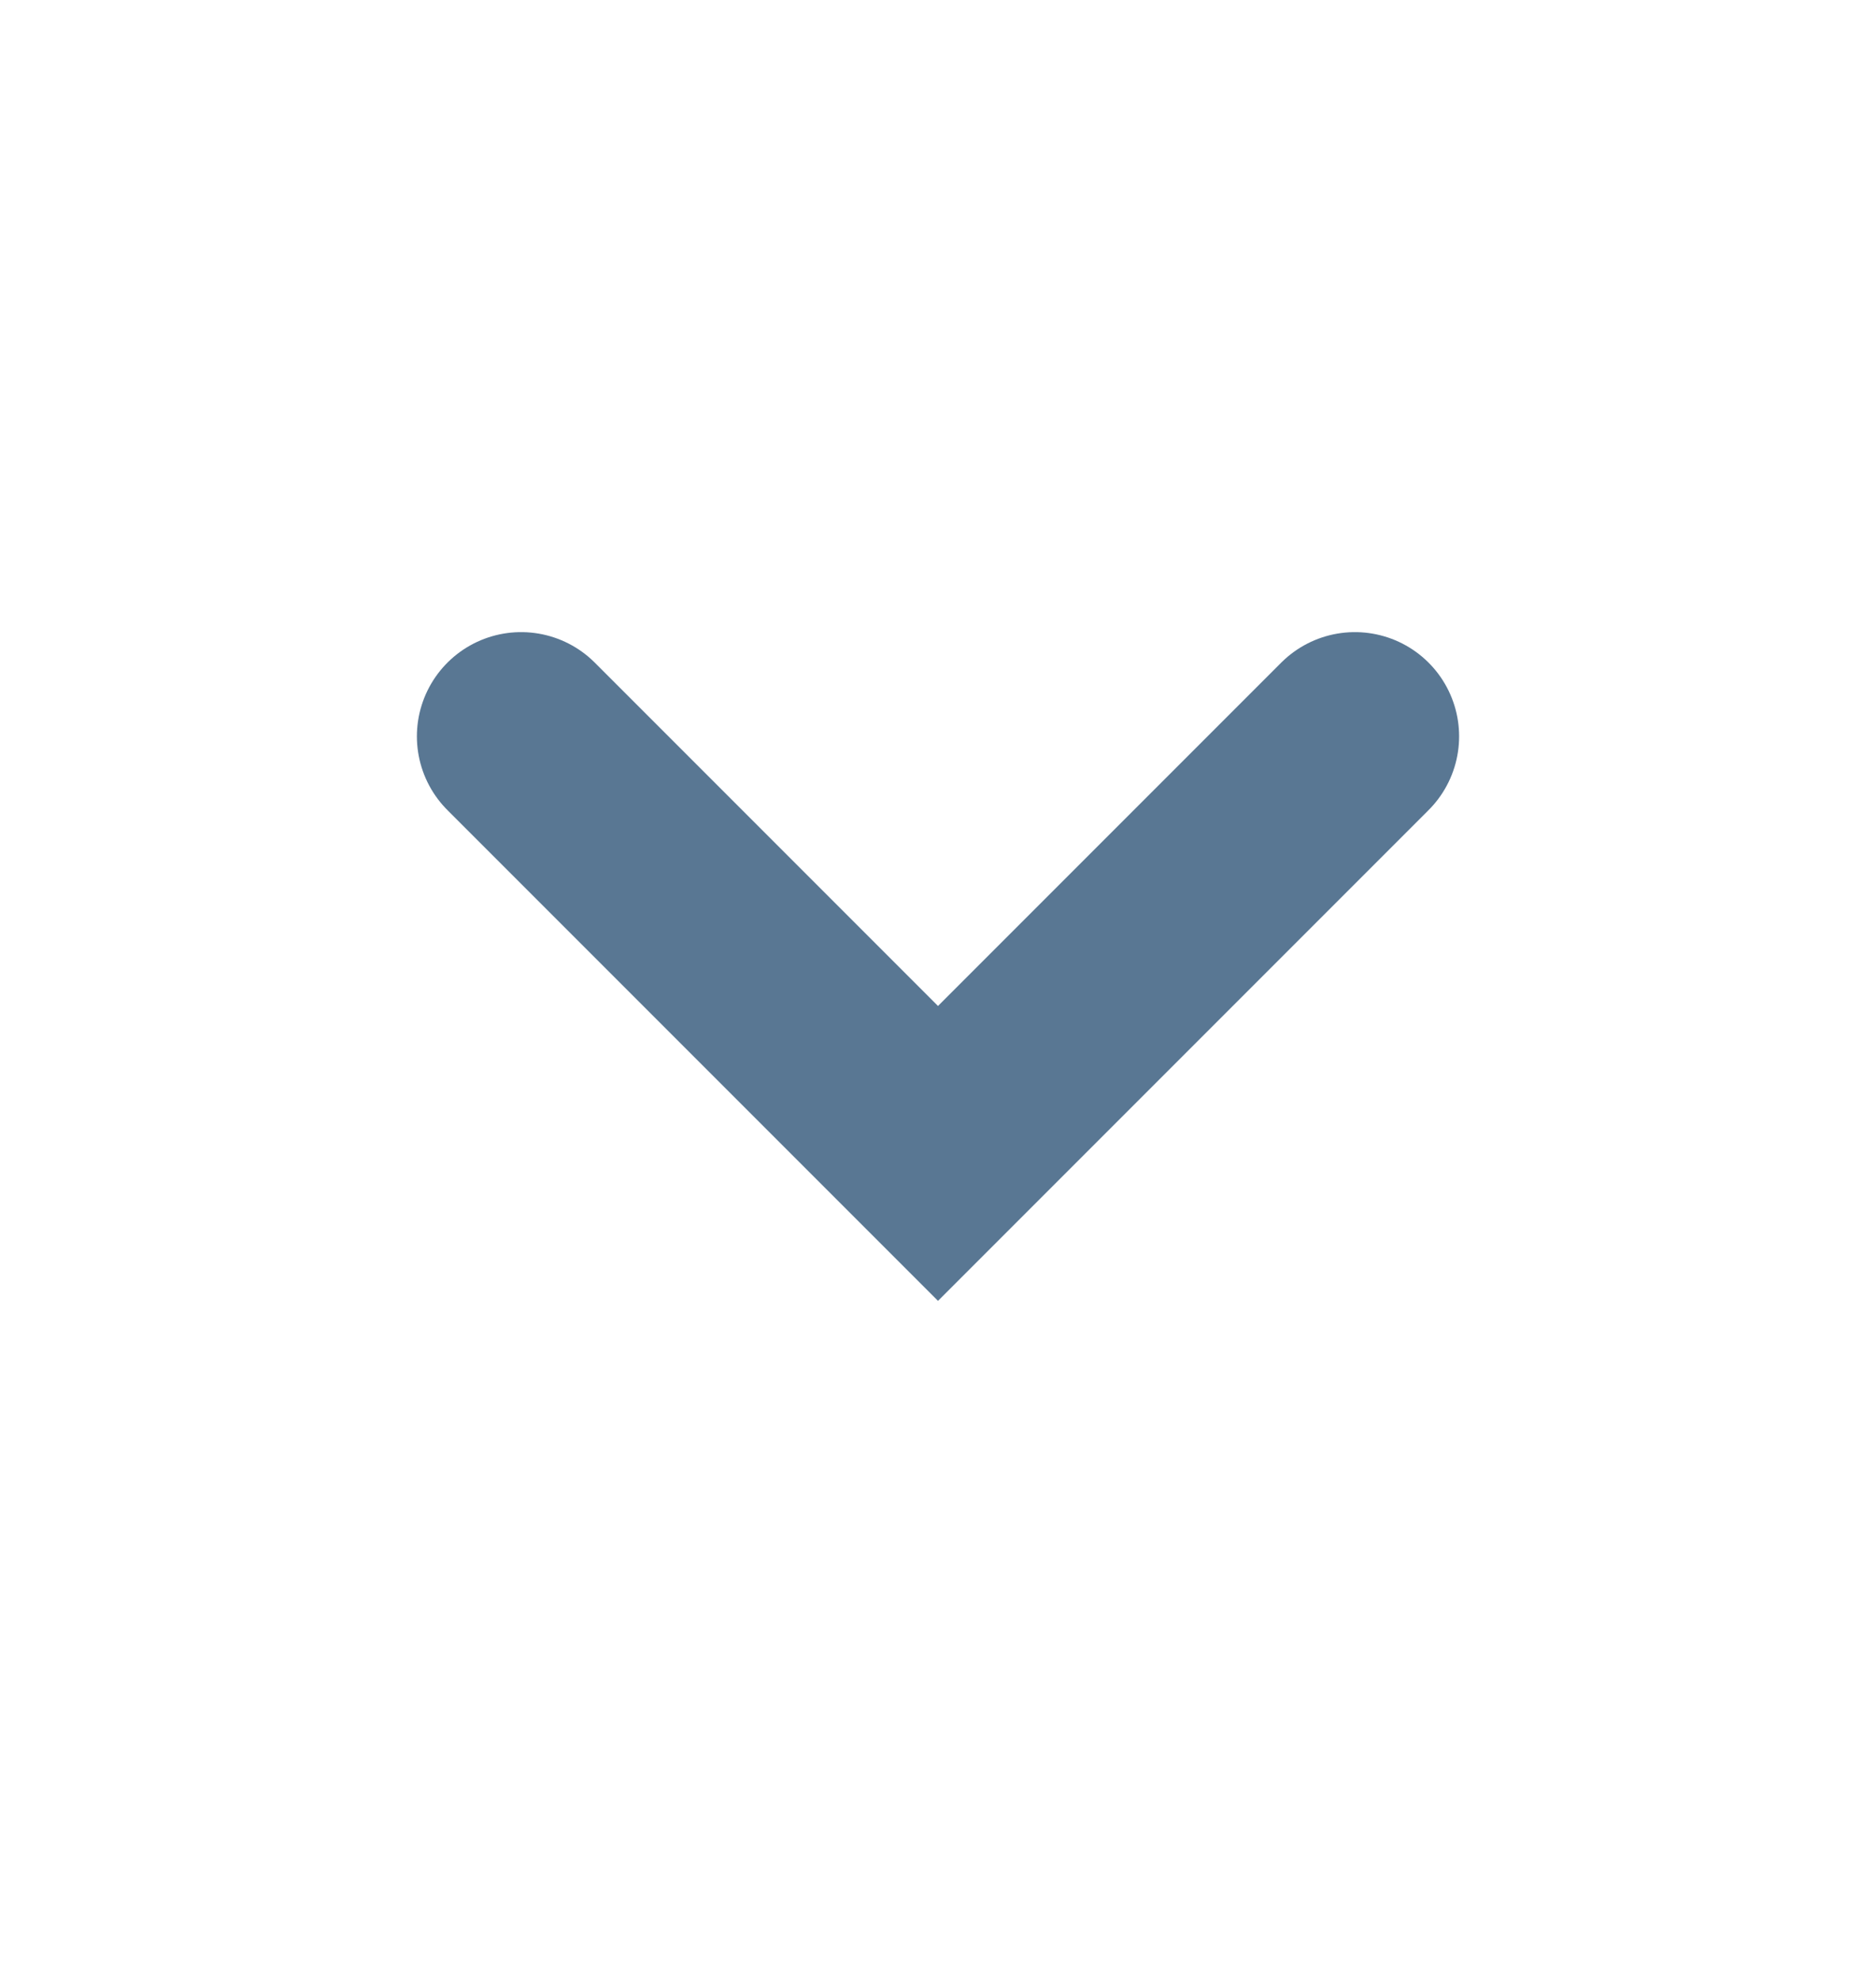 <svg width="18" height="19" viewBox="0 0 18 19" fill="none" xmlns="http://www.w3.org/2000/svg">
<g opacity="0.7">
<path d="M13 7.063L9 11.063L5 7.063" stroke="#133D65" stroke-width="2" stroke-linecap="round"/>
</g>
</svg>
